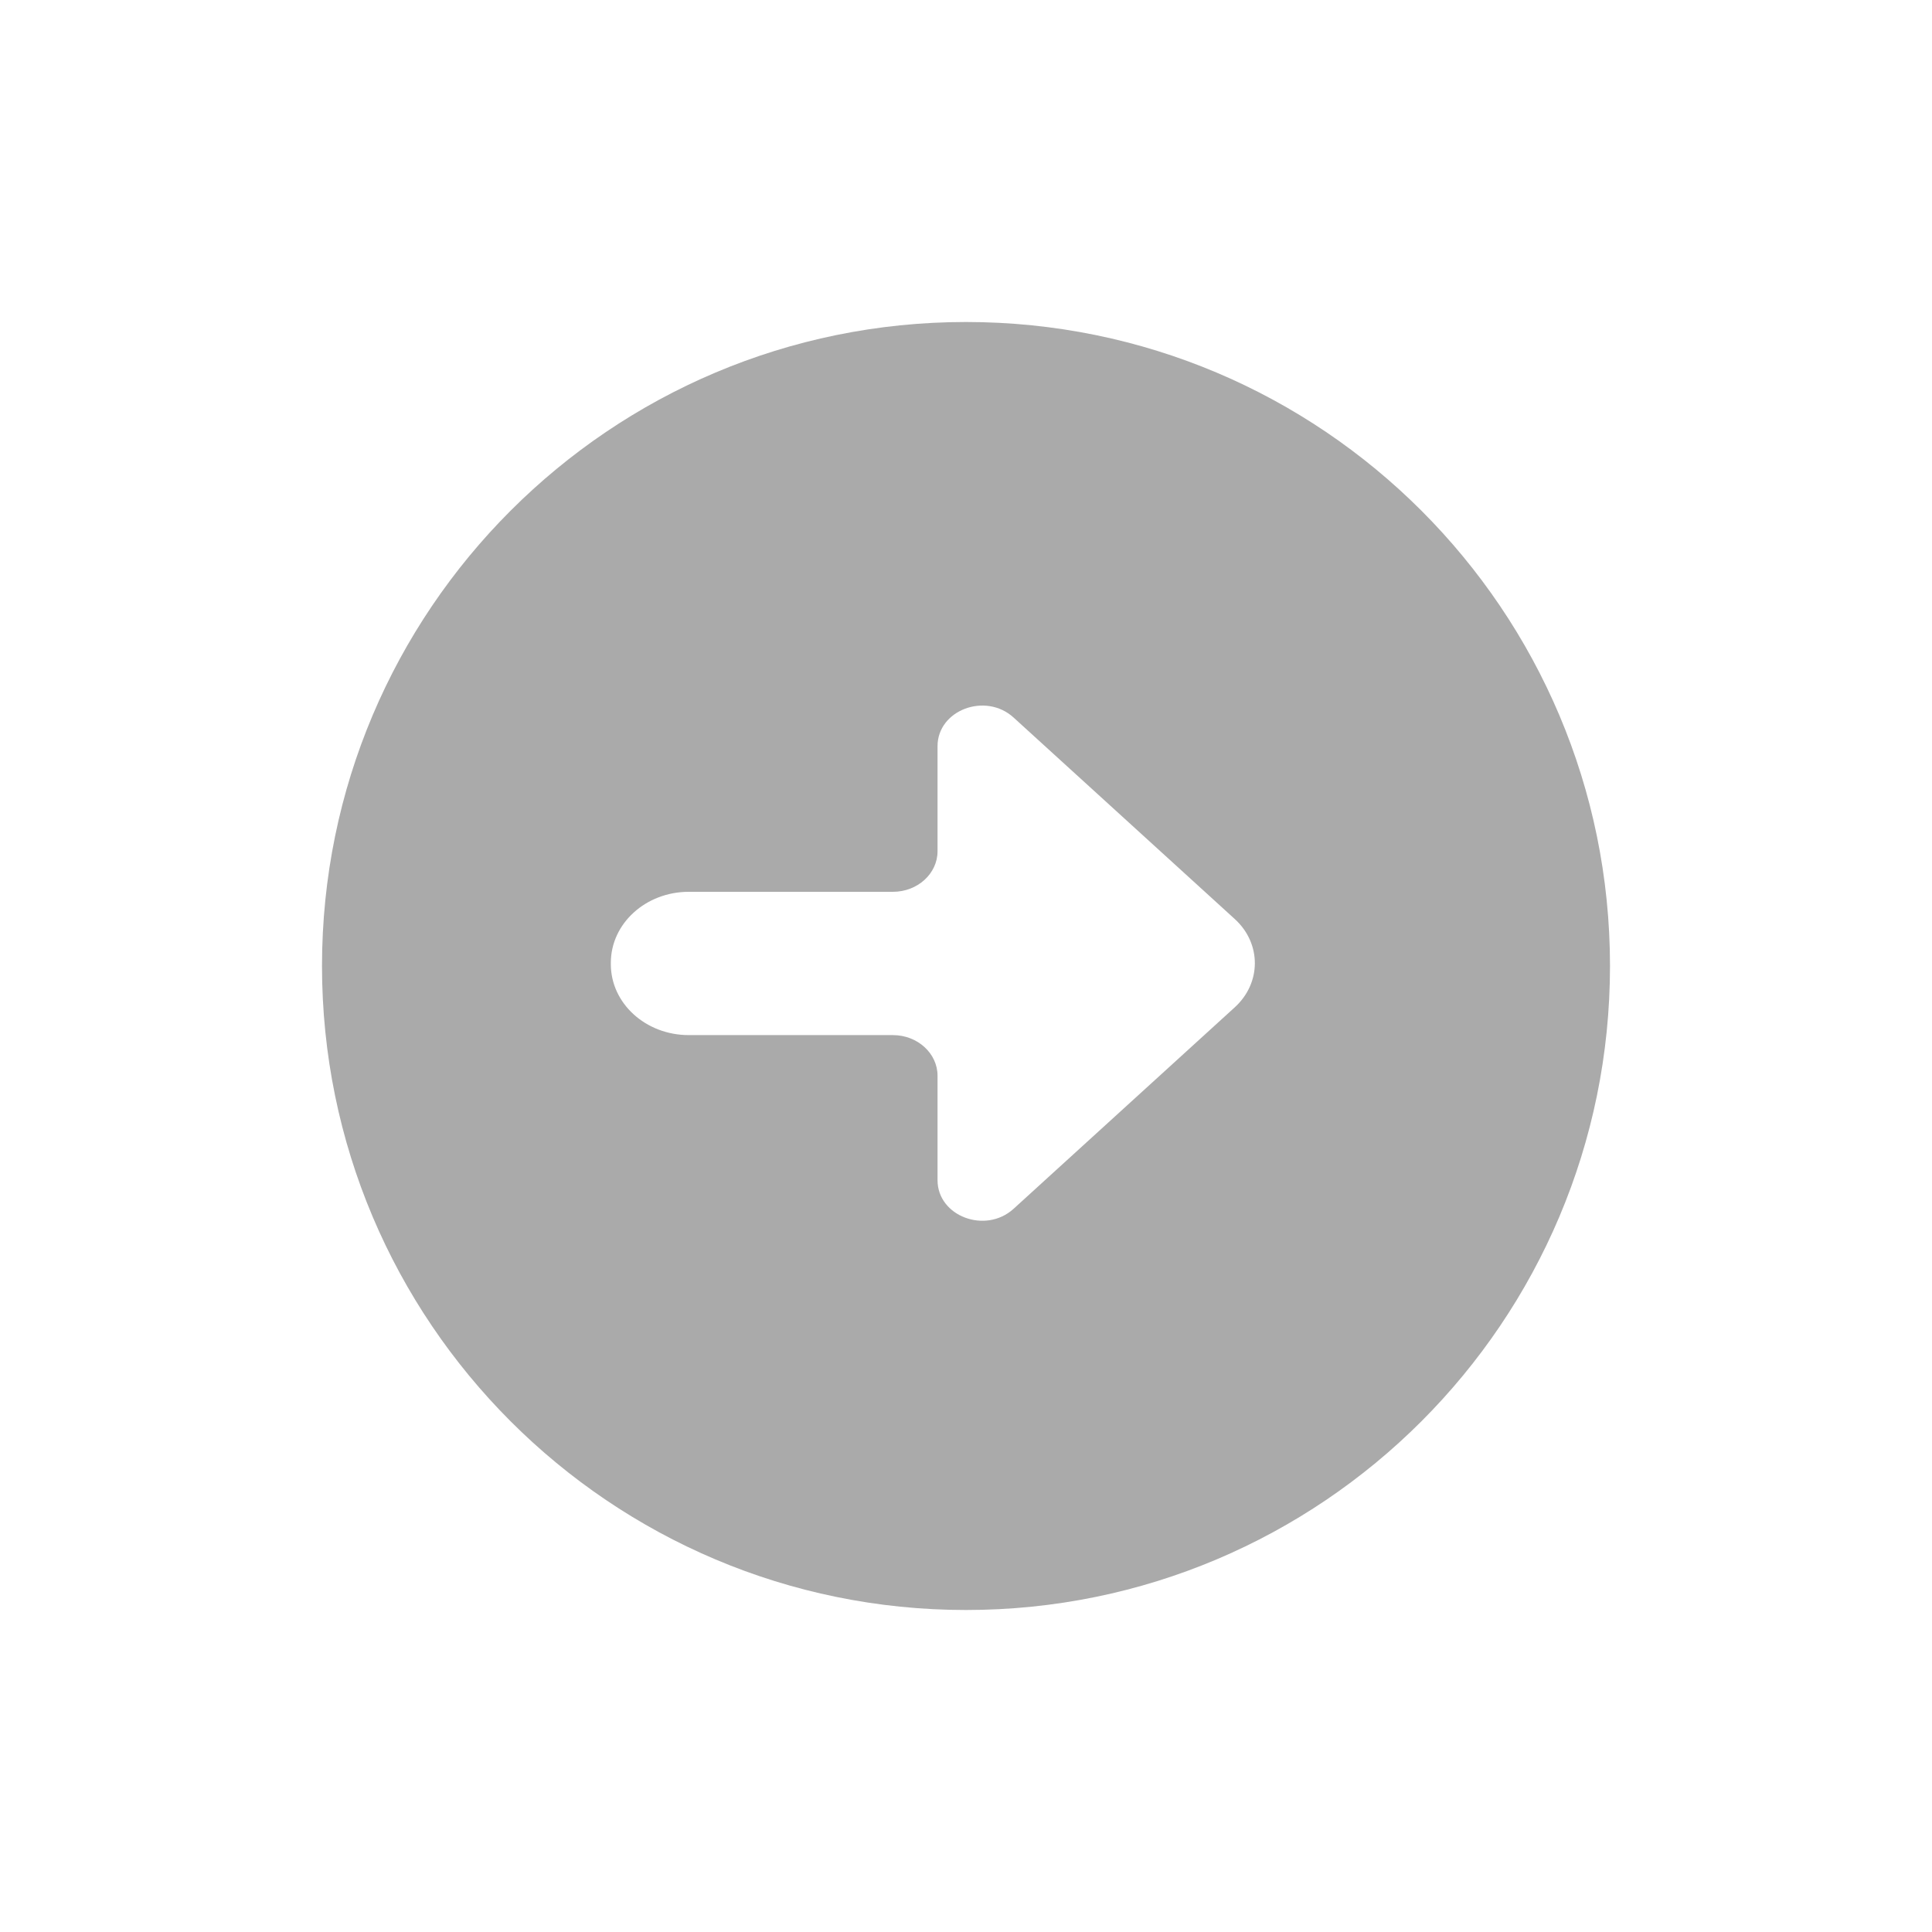 <?xml version="1.0" encoding="UTF-8" standalone="no"?>
<svg width="30px" height="30px" viewBox="0 0 30 30" version="1.1" xmlns="http://www.w3.org/2000/svg" xmlns:xlink="http://www.w3.org/1999/xlink">
    <!-- Generator: sketchtool 3.8.2 (29753) - http://www.bohemiancoding.com/sketch -->
    <title>publish</title>
    <desc>Created with sketchtool.</desc>
    <defs></defs>
    <g id="Page-1" stroke="none" stroke-width="1" fill="none" fill-rule="evenodd">
        <g id="publish" fill="#AAAAAA">
            <path d="M15,5 C9.478,5 5,9.478 5,14.999 C5,20.522 9.478,25 15,25 C20.523,25 25,20.522 25,14.999 C25,9.478 20.523,5 15,5 L15,5 L15,5 Z M19.174,15.641 L15.739,18.77 C15.303,19.167 14.558,18.886 14.558,18.325 L14.558,16.704 C14.558,16.356 14.247,16.073 13.865,16.073 L10.695,16.073 C10.027,16.073 9.485,15.581 9.485,14.972 L9.485,14.95 C9.485,14.341 10.027,13.848 10.695,13.848 L13.865,13.848 C14.247,13.848 14.558,13.566 14.558,13.218 L14.558,11.587 C14.558,11.026 15.303,10.745 15.739,11.142 L19.174,14.271 C19.589,14.65 19.589,15.262 19.174,15.641 L19.174,15.641 L19.174,15.641 Z" id="arrowcircleright"></path>
        </g>
    </g>
</svg>